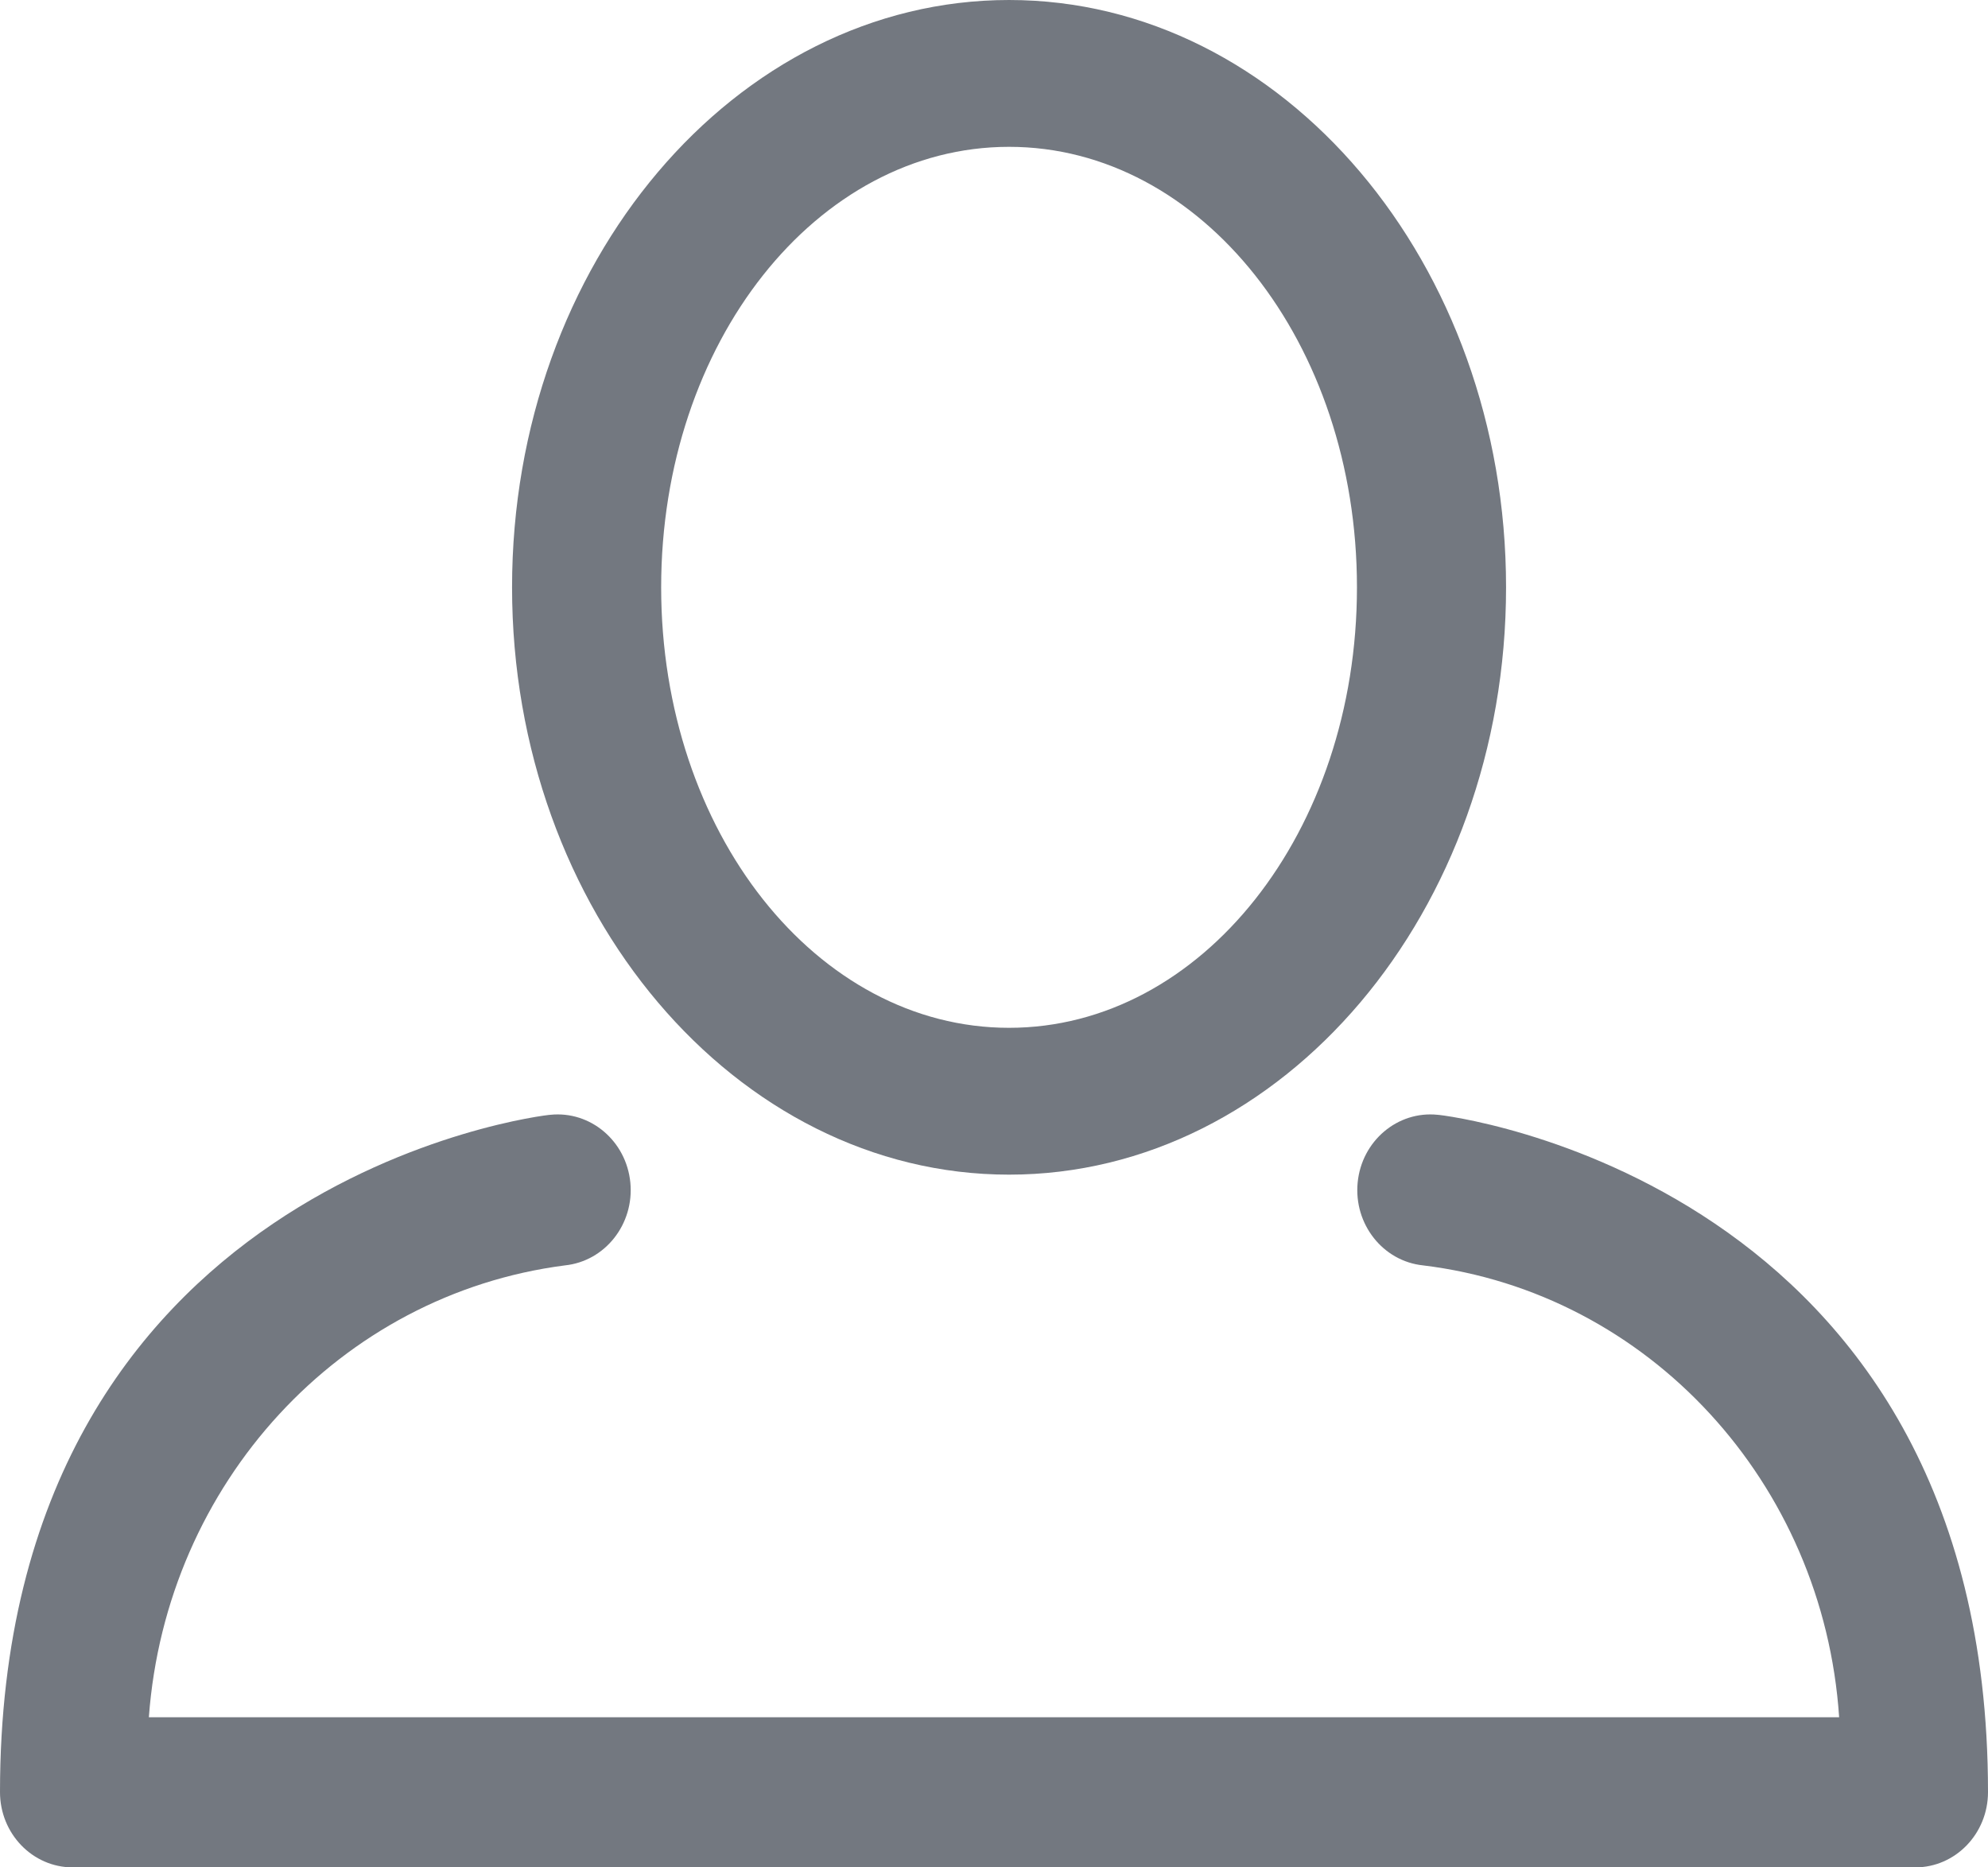 <?xml version="1.0" encoding="UTF-8"?>
<svg width="66px" height="62px" viewBox="0 0 66 62" version="1.1" xmlns="http://www.w3.org/2000/svg" xmlns:xlink="http://www.w3.org/1999/xlink">
    <title>User</title>
    <g id="Page-1" stroke="none" stroke-width="1" fill="none" fill-rule="evenodd">
        <g id="4b_Menu" transform="translate(-64, -1191)" fill="#737880">
            <g id="User" transform="translate(64, 1191)">
                <path d="M33.5,39 C42.592,39 50,30.258 50,19.5 C50,8.742 42.592,0 33.5,0 C24.409,0 17,8.742 17,19.5 C17,30.258 24.425,39 33.5,39 Z M33.5,4.875 C39.886,4.875 45.05,11.375 45.05,19.5 C45.05,27.625 39.886,34.125 33.5,34.125 C27.114,34.125 21.95,27.625 21.95,19.5 C21.95,11.375 27.114,4.875 33.5,4.875 Z" id="Shape"></path>
                <path d="M47.729,37.013 C46.396,36.875 45.207,37.882 45.073,39.263 C44.94,40.644 45.913,41.875 47.246,42.013 C54.735,42.925 60.537,49.227 61.058,57.016 L4.942,57.016 C5.513,49.249 11.289,42.975 18.754,42.013 C20.087,41.875 21.06,40.644 20.927,39.263 C20.793,37.882 19.604,36.875 18.271,37.013 C18.094,37.013 0,39.146 0,59.5 C0,60.881 1.081,62 2.415,62 L63.585,62 C64.919,62 66,60.881 66,59.5 C66,39.146 47.906,37.013 47.729,37.013 Z" id="Shape"></path>
            </g>
        </g>
    </g>
</svg>